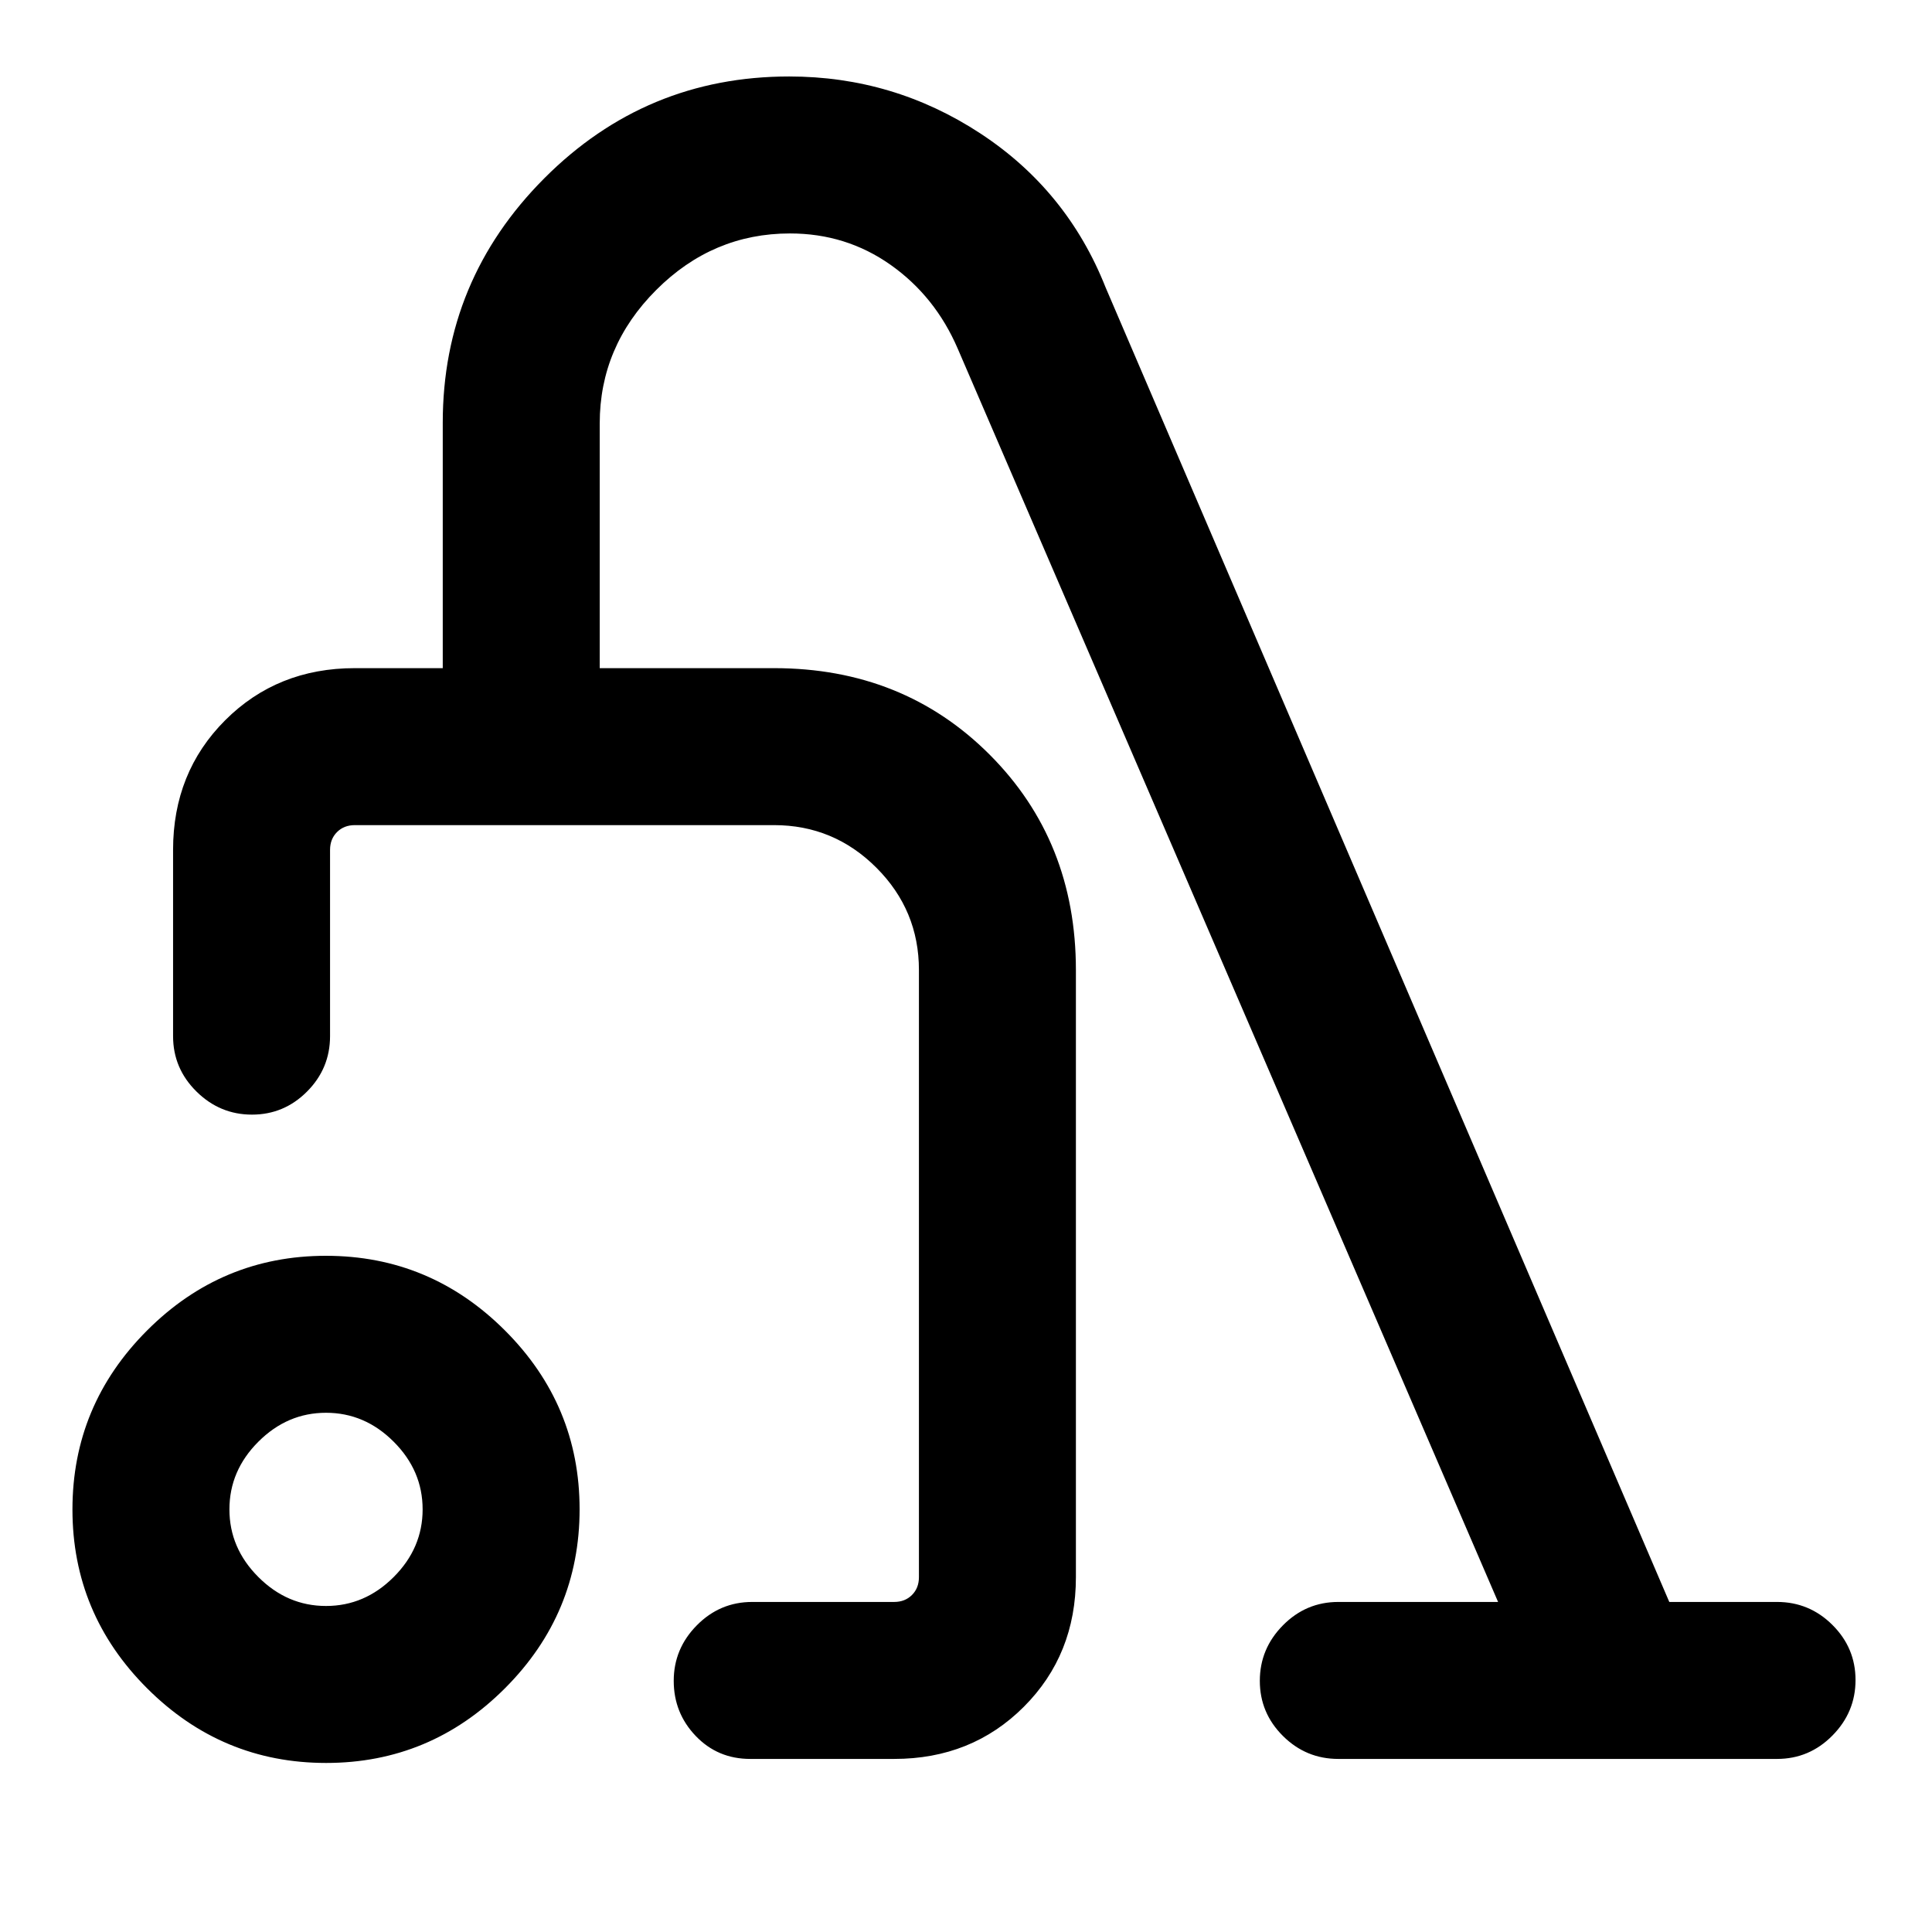 <svg xmlns="http://www.w3.org/2000/svg" height="20" viewBox="0 -960 960 960" width="20"><path d="M162.05-84q-51.82 0-88.93-37.07Q36-158.14 36-209.95q0-51.82 37.07-88.93Q110.14-336 161.95-336q51.82 0 88.93 37.07Q288-261.86 288-210.05q0 51.82-37.07 88.93Q213.86-84 162.05-84Zm-.05-78q19.25 0 33.62-14.38Q210-190.75 210-210t-14.38-33.62Q181.25-258 162-258t-33.62 14.38Q114-229.25 114-210t14.38 33.62Q142.75-162 162-162Zm372.61-316v301.69q0 38.53-25.89 64.42T444.31-86h-71.54q-16.15 0-27.08-11.42-10.92-11.42-10.92-27.38 0-15.97 11.47-27.58Q357.72-164 373.77-164h70.54q5.38 0 8.84-3.46t3.46-8.85V-478q0-29.7-21.15-50.85Q414.31-550 384.61-550h-208.3q-5.39 0-8.85 3.46t-3.46 8.85v92.54q0 16.05-11.42 27.52-11.42 11.48-27.38 11.48-15.97 0-27.58-11.48Q86-429.1 86-445.15v-92.54q0-38.53 25.89-64.42T176.31-628H220v-121.95q0-70.86 50.46-121.46Q320.92-922 392.13-922q51.79 0 94.95 28.27 43.16 28.28 62.3 76.58L829.46-164H883q16.05 0 27.52 11.42Q922-141.16 922-125.2q0 15.97-11.48 27.58Q899.05-86 883-86H665q-16.05 0-27.52-11.42Q626-108.84 626-124.8q0-15.97 11.48-27.58Q648.95-164 665-164h79.39L475.85-786.85q-11.18-25.9-33.29-41.53Q420.45-844 392.54-844q-38.39 0-66.46 28.08Q298-787.85 298-749.64V-628h86.61q64.16 0 107.08 42.92 42.92 42.93 42.92 107.08Zm-224.3 121Z"/></svg>